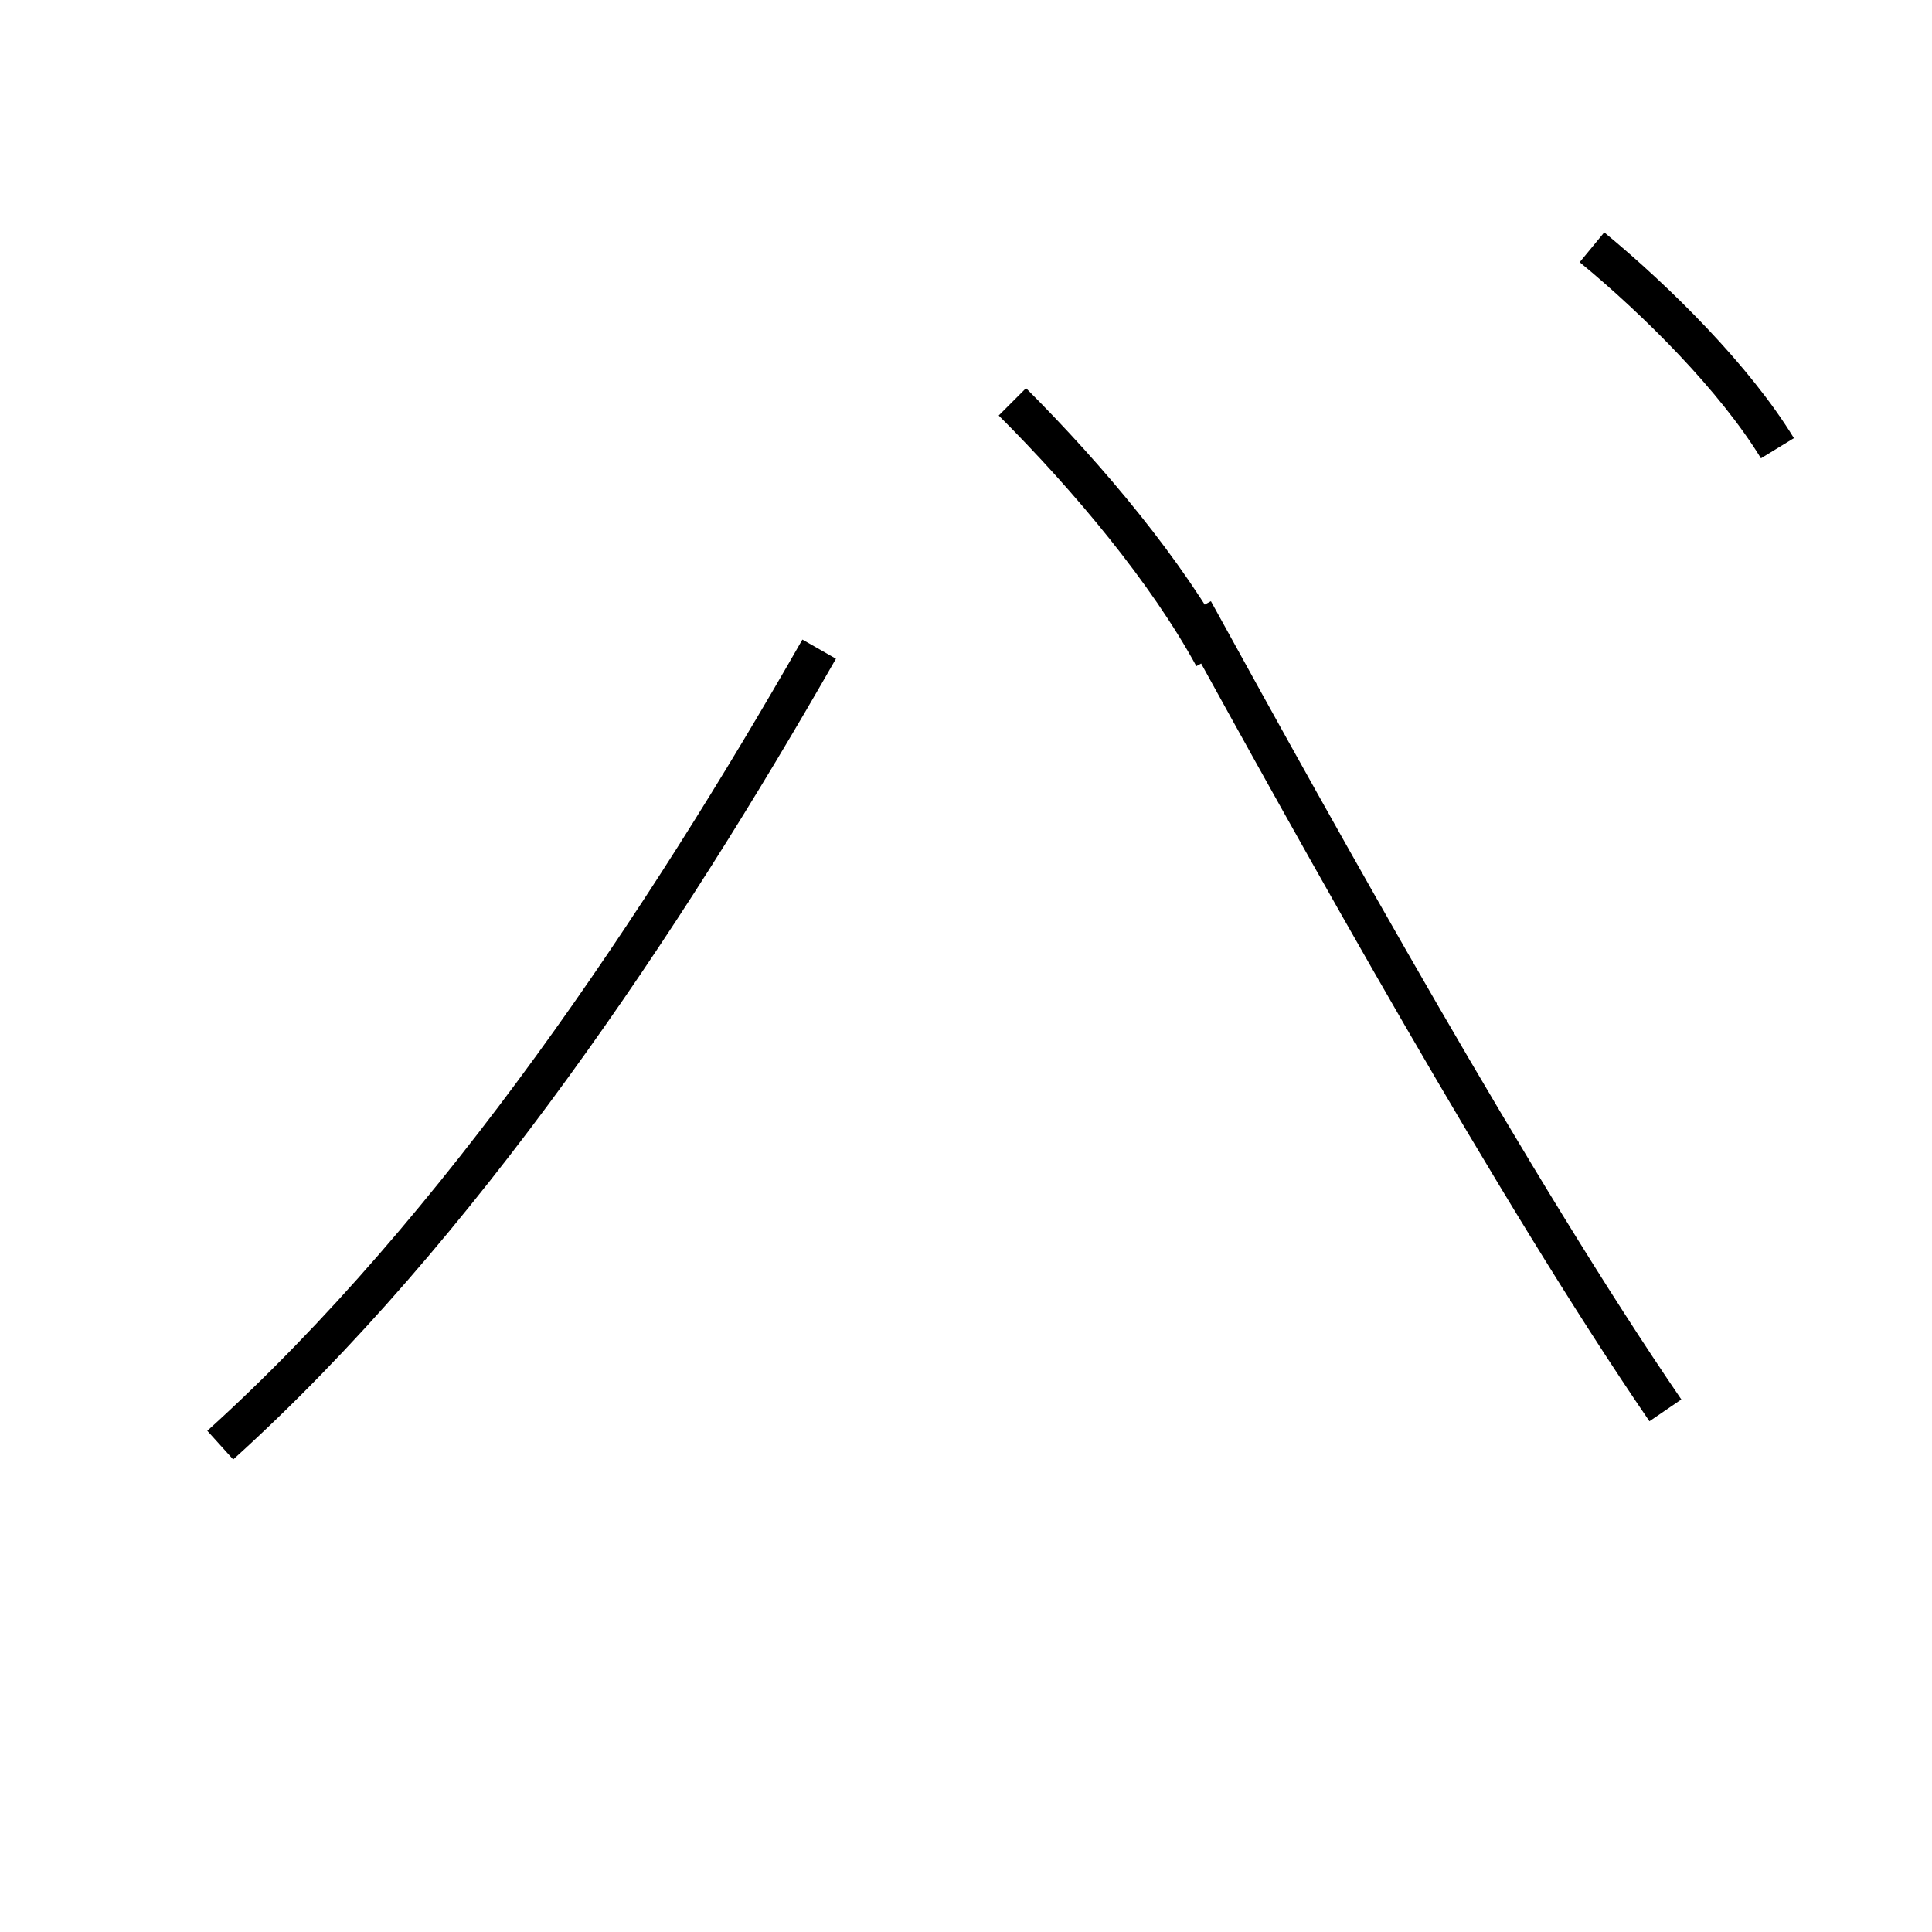 <?xml version='1.0' encoding='utf8'?>
<svg viewBox="0.0 -44.0 50.0 50.0" version="1.1" xmlns="http://www.w3.org/2000/svg">
<rect x="0.0" y="-44.0" width="50.0" height="50.0" fill="#808080" stroke="none"/>
<rect x="-1000" y="-1000" width="2000" height="2000" stroke="white" fill="white"/>
<g style="fill:none; stroke:#000000;  stroke-width:1">
<path d="M 5.7 6.6 C 11.9 12.2 17.2 20.2 21.2 27.2 M 43.1 7.5 C 39.2 13.2 34.2 22.2 30.9 28.2 M 31.4 27.0 C 30.2 29.2 28.2 31.6 26.2 33.6 M 46.0 32.4 C 44.9 34.2 42.9 36.2 41.2 37.6 " transform="scale(1, -1)" />
</g>
</svg>